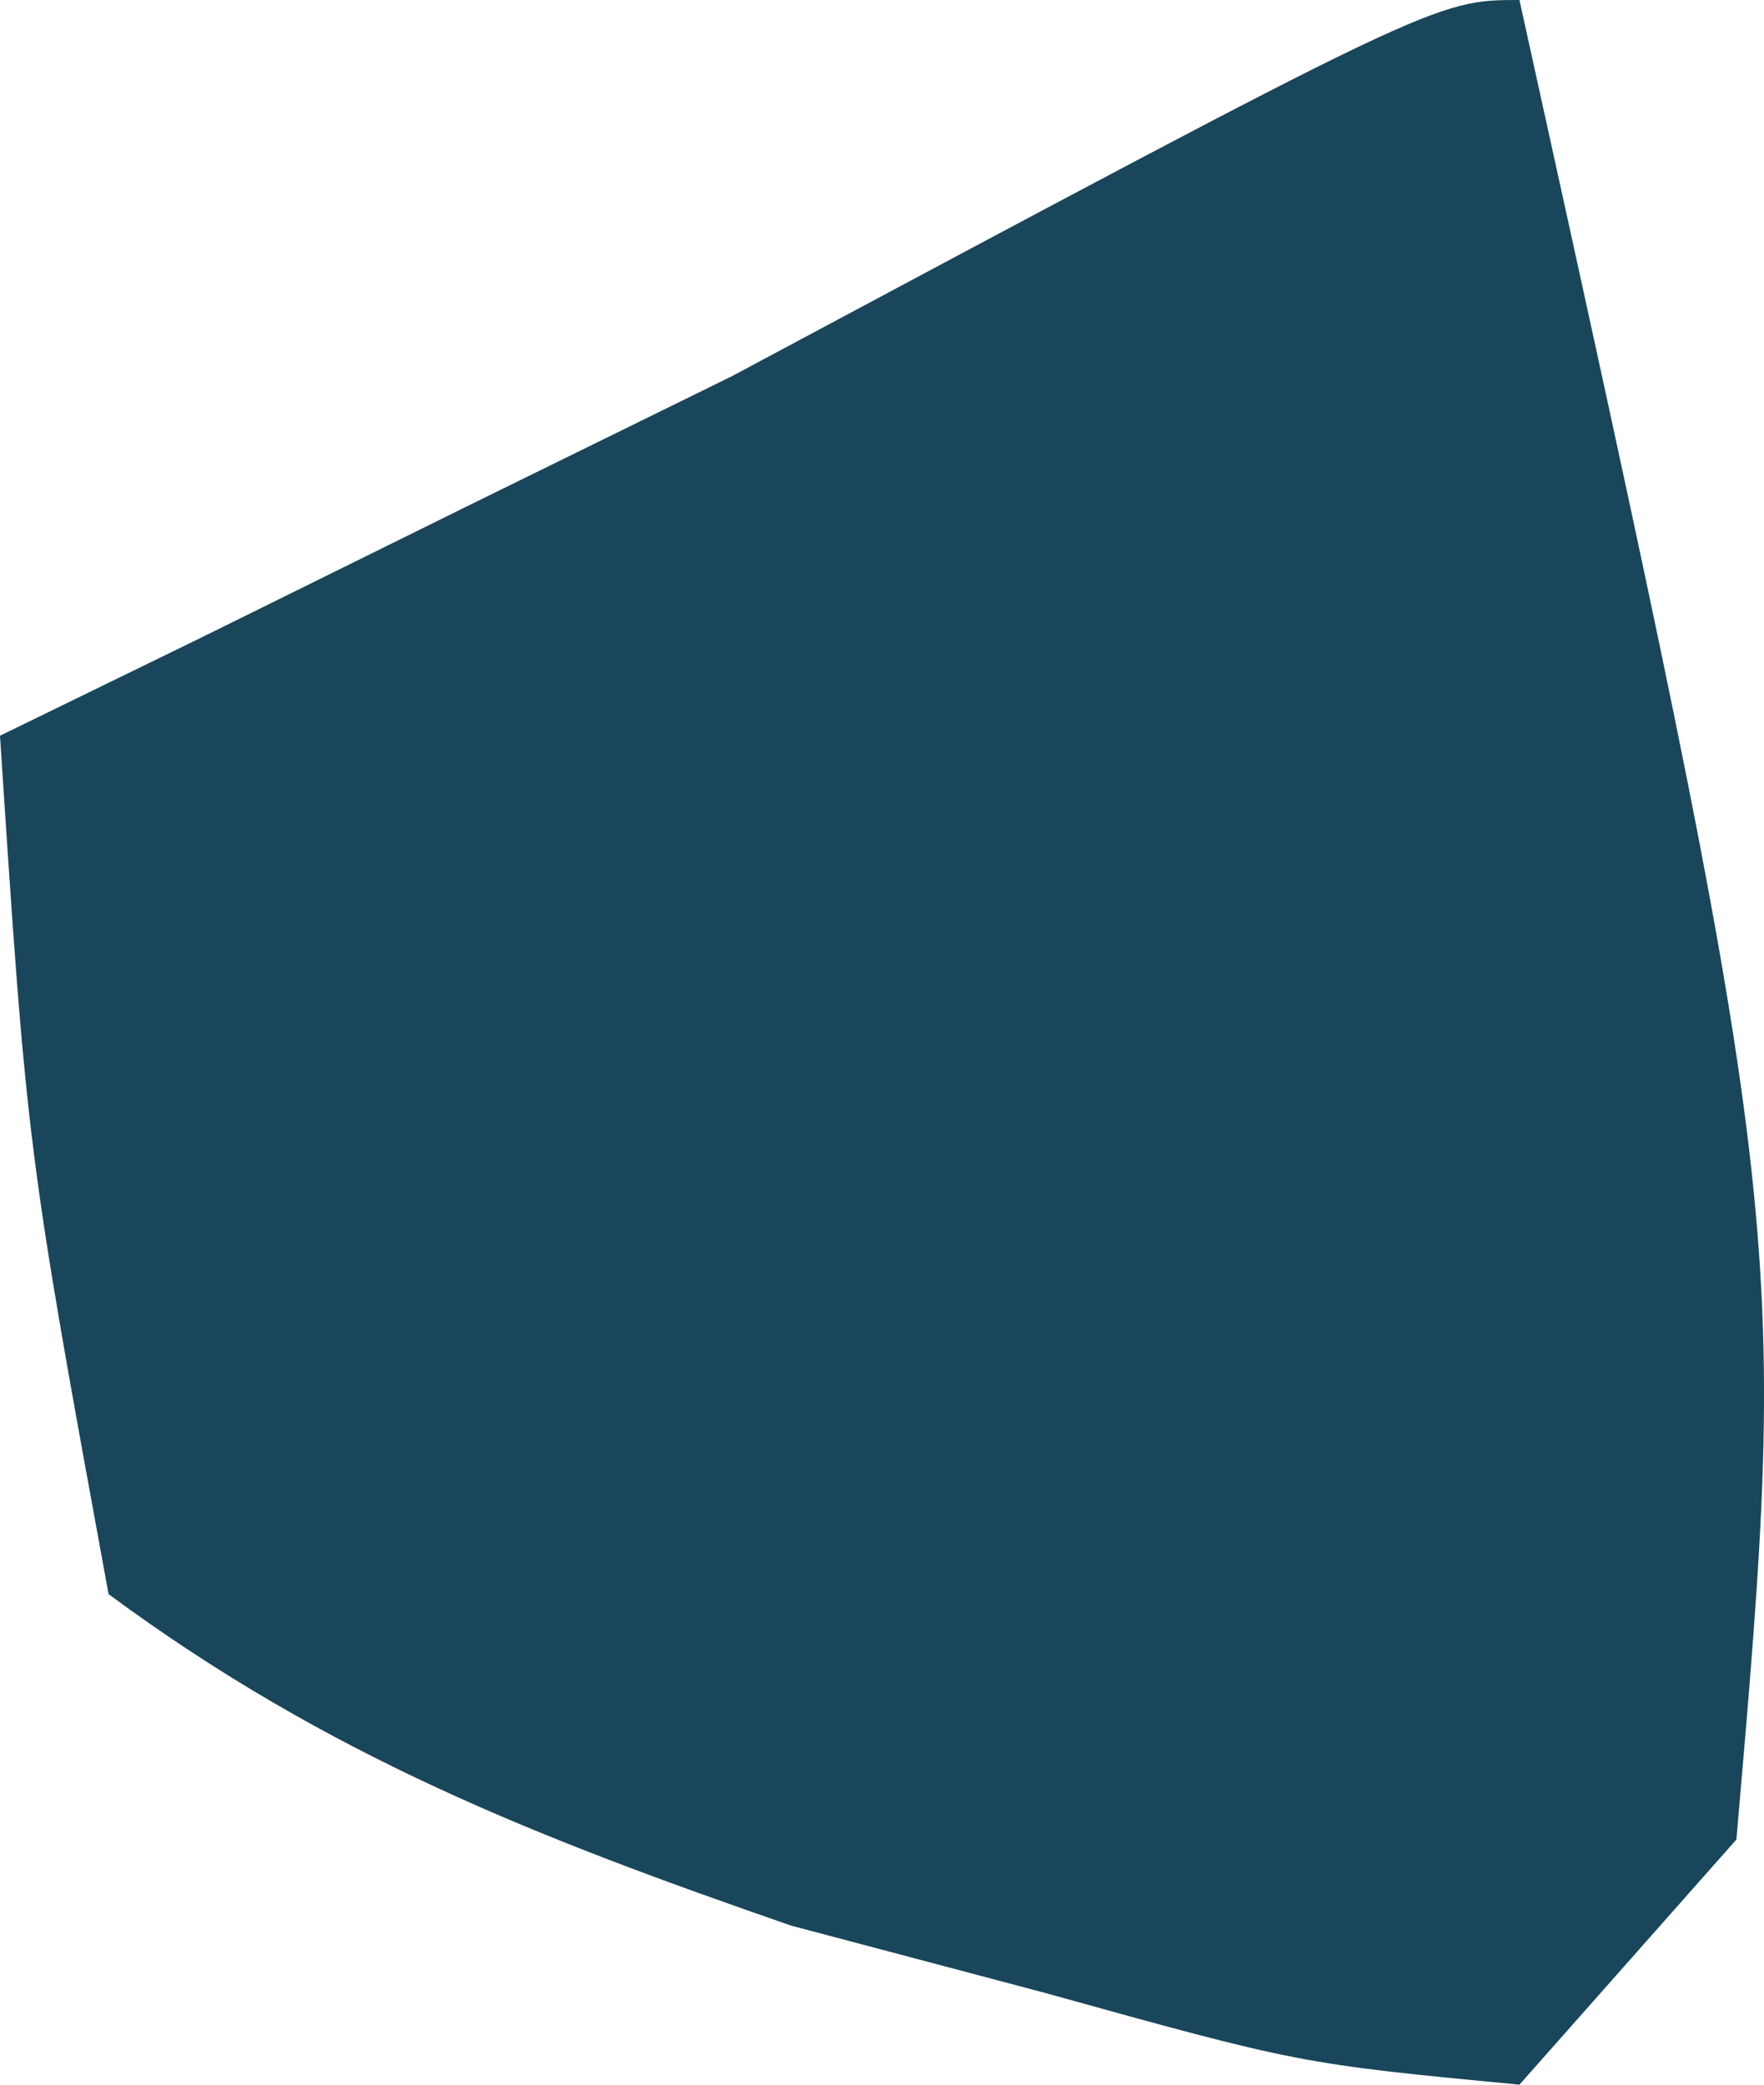 <svg width="11" height="13" viewBox="0 0 11 13" fill="none" xmlns="http://www.w3.org/2000/svg">
<path d="M9.475 0C11.159 7.645 11.159 7.645 10.828 11.471C10.382 11.975 9.935 12.48 9.475 13C8.105 12.869 8.105 12.869 6.514 12.427C5.992 12.289 5.471 12.15 4.933 12.008C3.364 11.464 2.054 10.958 0.677 9.941C0.169 7.169 0.169 7.169 0 4.588C0.416 4.385 0.832 4.182 1.261 3.973C1.808 3.703 2.355 3.433 2.919 3.154C3.46 2.888 4.002 2.622 4.56 2.348C8.951 0 8.951 0 9.475 0Z" fill="#19465A"/>
</svg>
